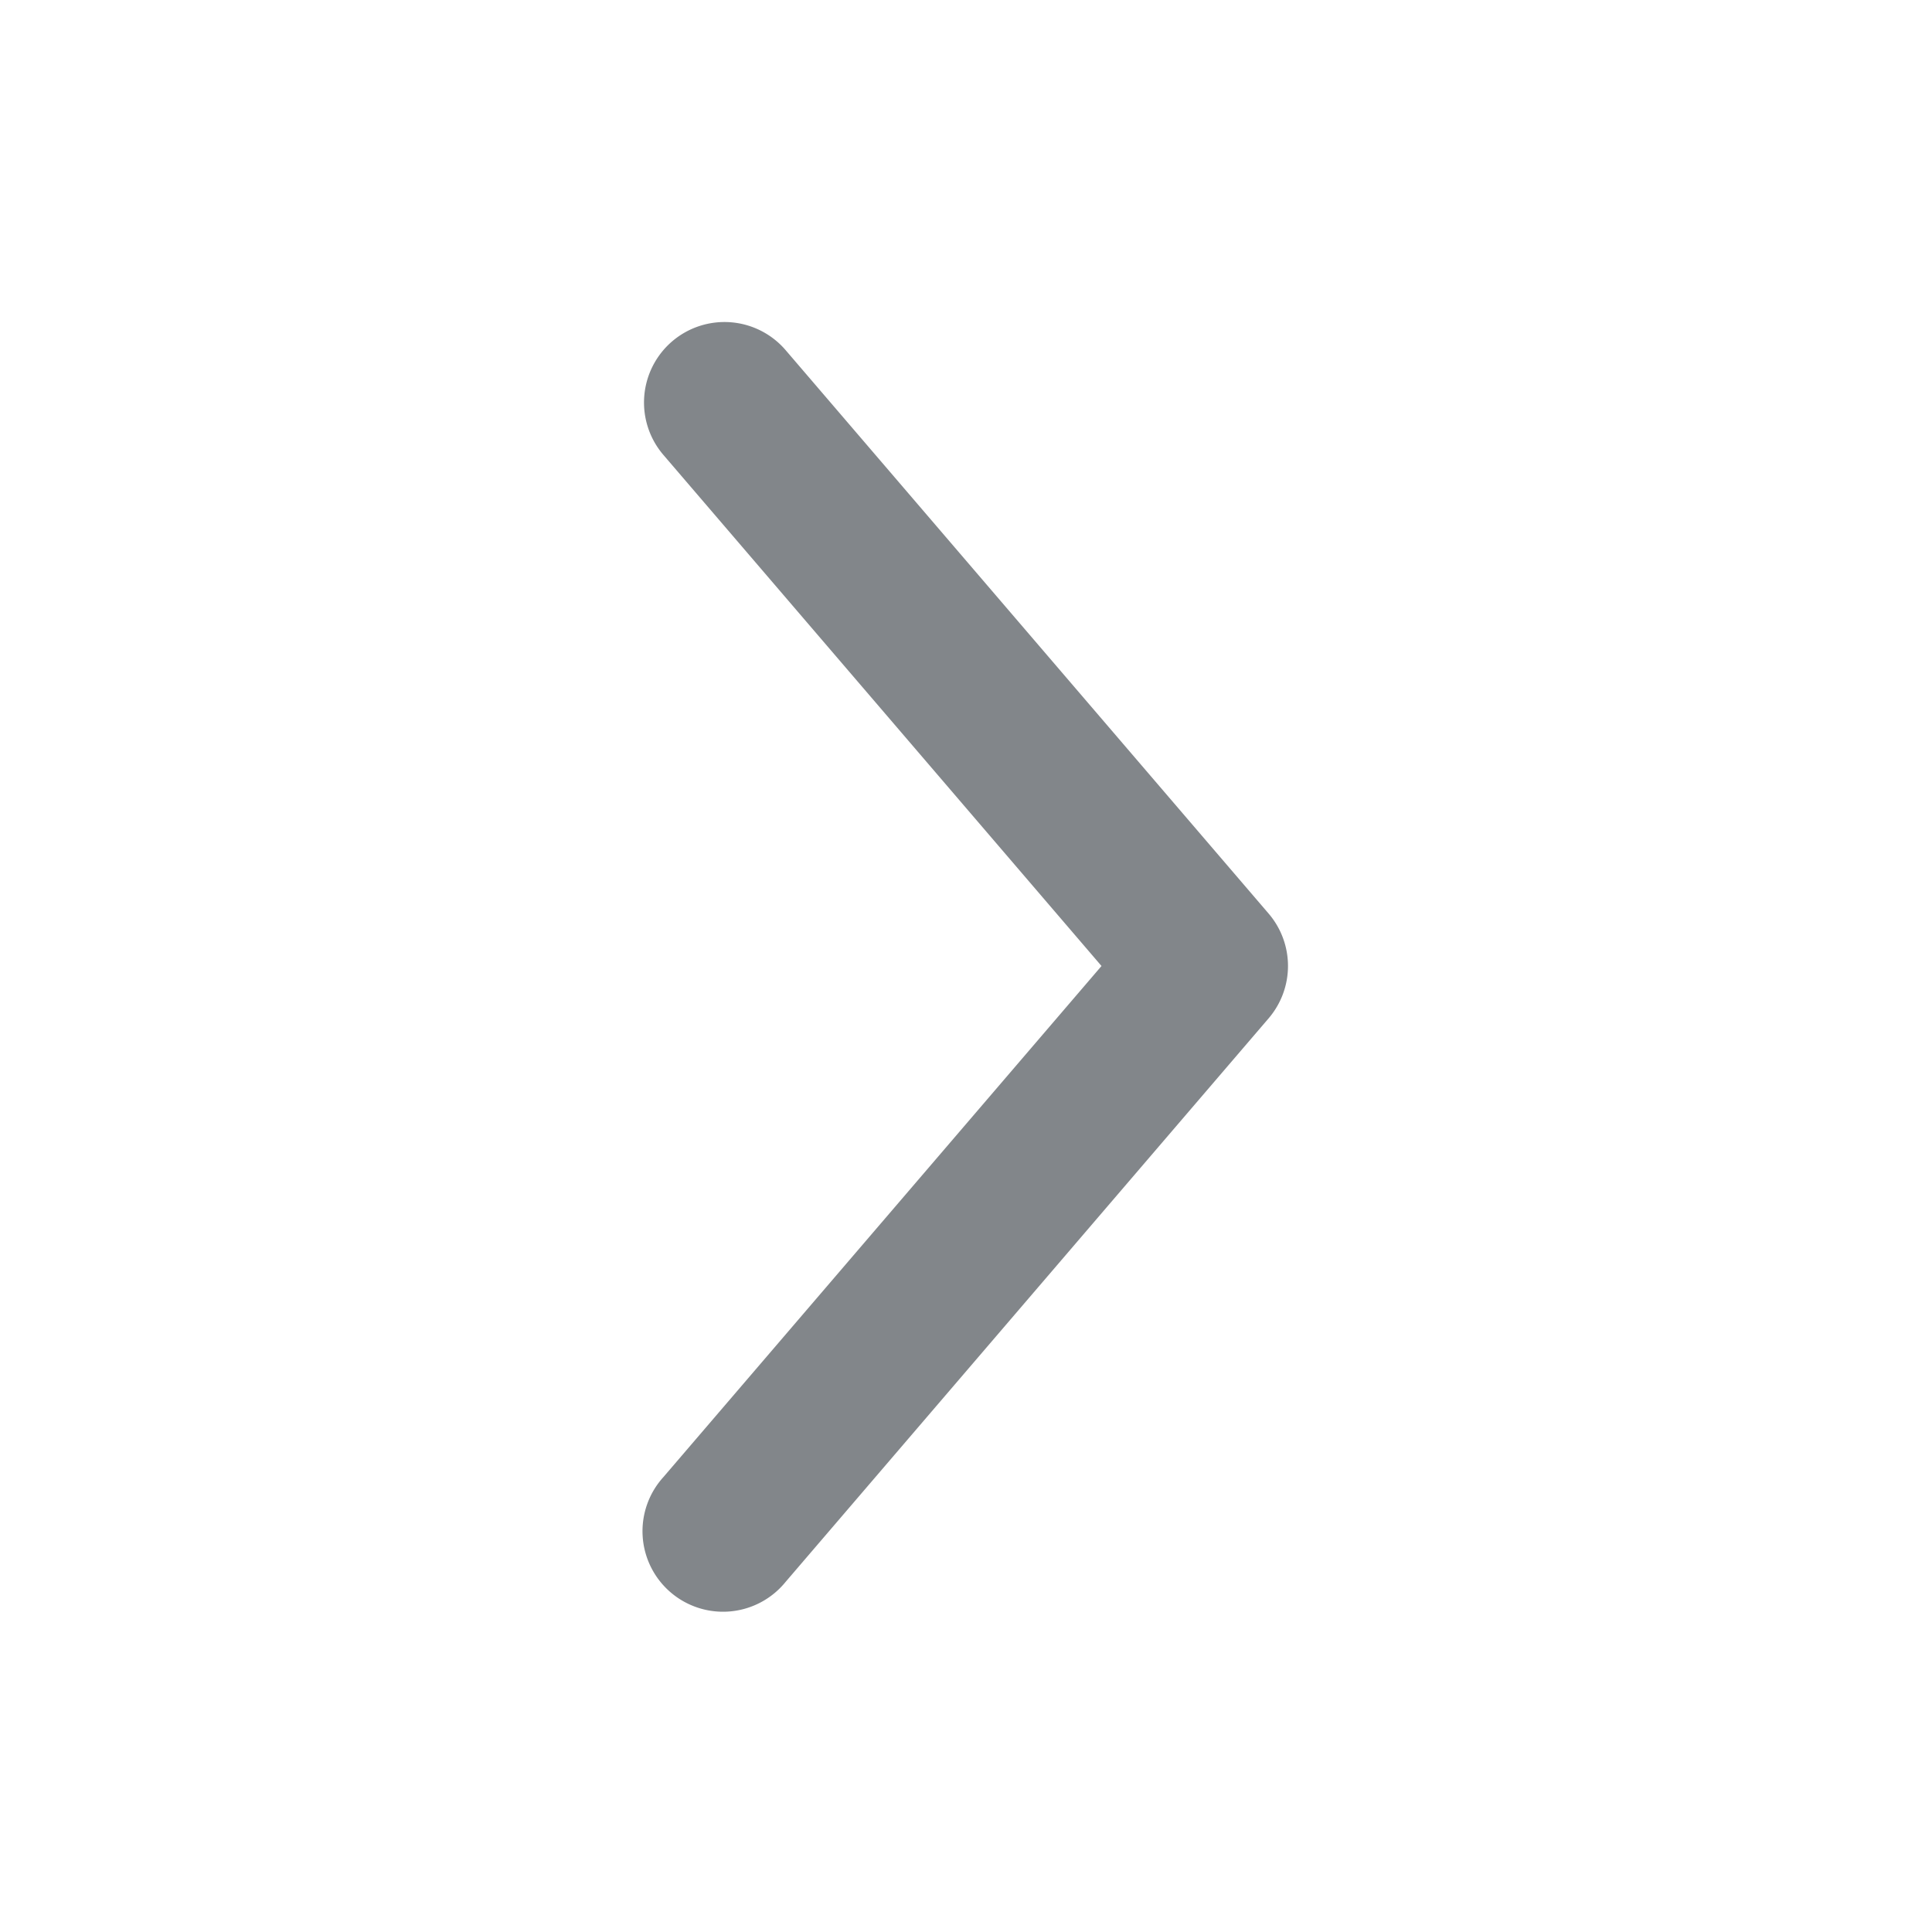 <svg width="22" height="22" viewBox="0 0 22 22" fill="none" xmlns="http://www.w3.org/2000/svg">
    <path fill-rule="evenodd" clip-rule="evenodd" d="M7.654 3.887a.917.917 0 0 0-.1 1.293L12.543 11l-4.989 5.82a.917.917 0 1 0 1.392 1.193l5.5-6.417a.917.917 0 0 0 0-1.193l-5.5-6.416a.917.917 0 0 0-1.292-.1z" fill="#82868A"/>
</svg>
